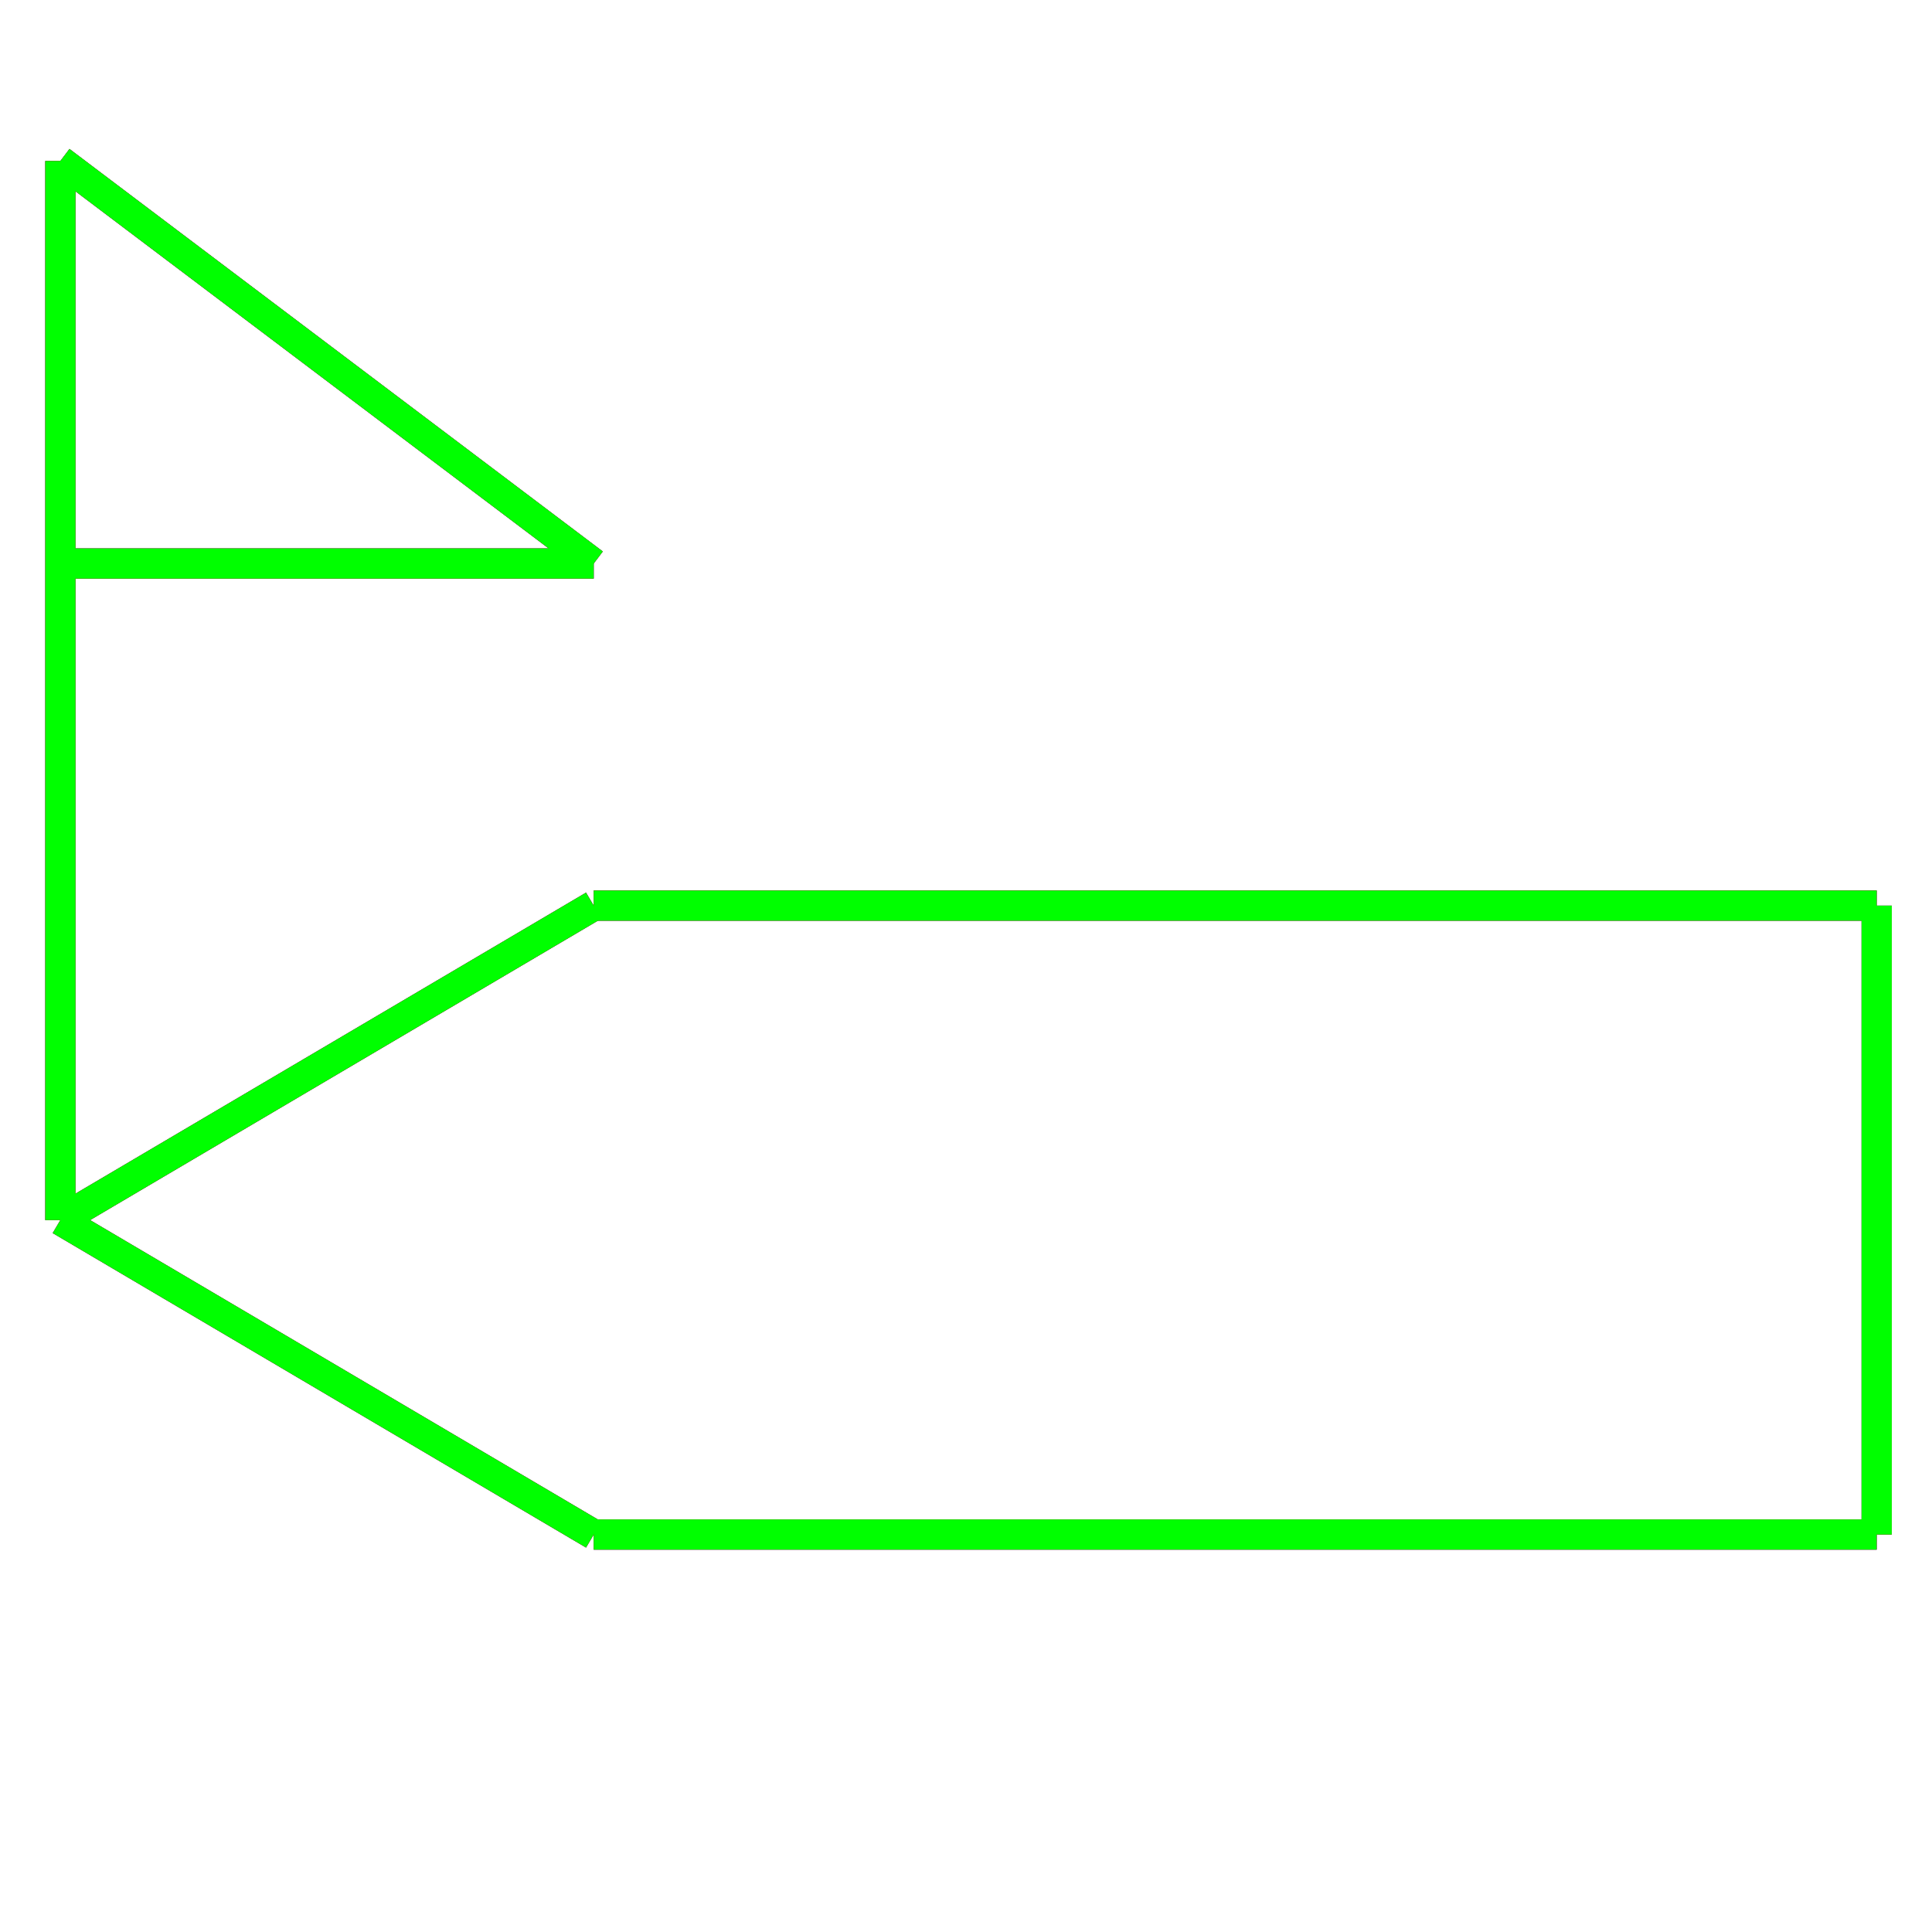 <?xml version="1.0" encoding="utf-8"?>
<!-- Generator: Adobe Illustrator 14.0.0, SVG Export Plug-In . SVG Version: 6.00 Build 43363)  -->
<!DOCTYPE svg PUBLIC "-//W3C//DTD SVG 1.1//EN" "http://www.w3.org/Graphics/SVG/1.1/DTD/svg11.dtd">
<svg version="1.1" id="图层_1" xmlns="http://www.w3.org/2000/svg" xmlns:xlink="http://www.w3.org/1999/xlink" x="0px" y="0px"
	 width="64px" height="64px" viewBox="0 0 64 64" enable-background="new 0 0 64 64" xml:space="preserve">
<g id="Blue">
	<line fill="none" stroke="#0000FF" x1="19.667" y1="30" x2="2" y2="40.417"/>
	<line fill="none" stroke="#0000FF" x1="2" y1="40.417" x2="19.667" y2="50.834"/>
	<line fill="none" stroke="#0000FF" x1="19.667" y1="30" x2="62.167" y2="30"/>
	<line fill="none" stroke="#0000FF" x1="62.167" y1="30" x2="62.167" y2="50.834"/>
	<line fill="none" stroke="#0000FF" x1="62.167" y1="50.834" x2="19.667" y2="50.834"/>
	<line fill="none" stroke="#0000FF" x1="2" y1="40.417" x2="2" y2="5.333"/>
	<line fill="none" stroke="#0000FF" x1="2" y1="5.333" x2="19.667" y2="18.667"/>
	<line fill="none" stroke="#0000FF" x1="19.667" y1="18.667" x2="2" y2="18.667"/>
</g>
<g id="Red">
	<line fill="none" stroke="#FF0000" x1="19.667" y1="30" x2="2" y2="40.417"/>
	<line fill="none" stroke="#FF0000" x1="2" y1="40.417" x2="19.667" y2="50.834"/>
	<line fill="none" stroke="#FF0000" x1="19.667" y1="30" x2="62.167" y2="30"/>
	<line fill="none" stroke="#FF0000" x1="62.167" y1="30" x2="62.167" y2="50.834"/>
	<line fill="none" stroke="#FF0000" x1="62.167" y1="50.834" x2="19.667" y2="50.834"/>
	<line fill="none" stroke="#FF0000" x1="2" y1="40.417" x2="2" y2="5.333"/>
	<line fill="none" stroke="#FF0000" x1="2" y1="5.333" x2="19.667" y2="18.667"/>
	<line fill="none" stroke="#FF0000" x1="19.667" y1="18.667" x2="2" y2="18.667"/>
</g>
<g id="White">
	<line fill="none" stroke="#00FF00" x1="19.667" y1="30" x2="2" y2="40.417"/>
	<line fill="none" stroke="#00FF00" x1="2" y1="40.417" x2="19.667" y2="50.834"/>
	<line fill="none" stroke="#00FF00" x1="19.667" y1="30" x2="62.167" y2="30"/>
	<line fill="none" stroke="#00FF00" x1="62.167" y1="30" x2="62.167" y2="50.834"/>
	<line fill="none" stroke="#00FF00" x1="62.167" y1="50.834" x2="19.667" y2="50.834"/>
	<line fill="none" stroke="#00FF00" x1="2" y1="40.417" x2="2" y2="5.333"/>
	<line fill="none" stroke="#00FF00" x1="2" y1="5.333" x2="19.667" y2="18.667"/>
	<line fill="none" stroke="#00FF00" x1="19.667" y1="18.667" x2="2" y2="18.667"/>
</g>
</svg>
